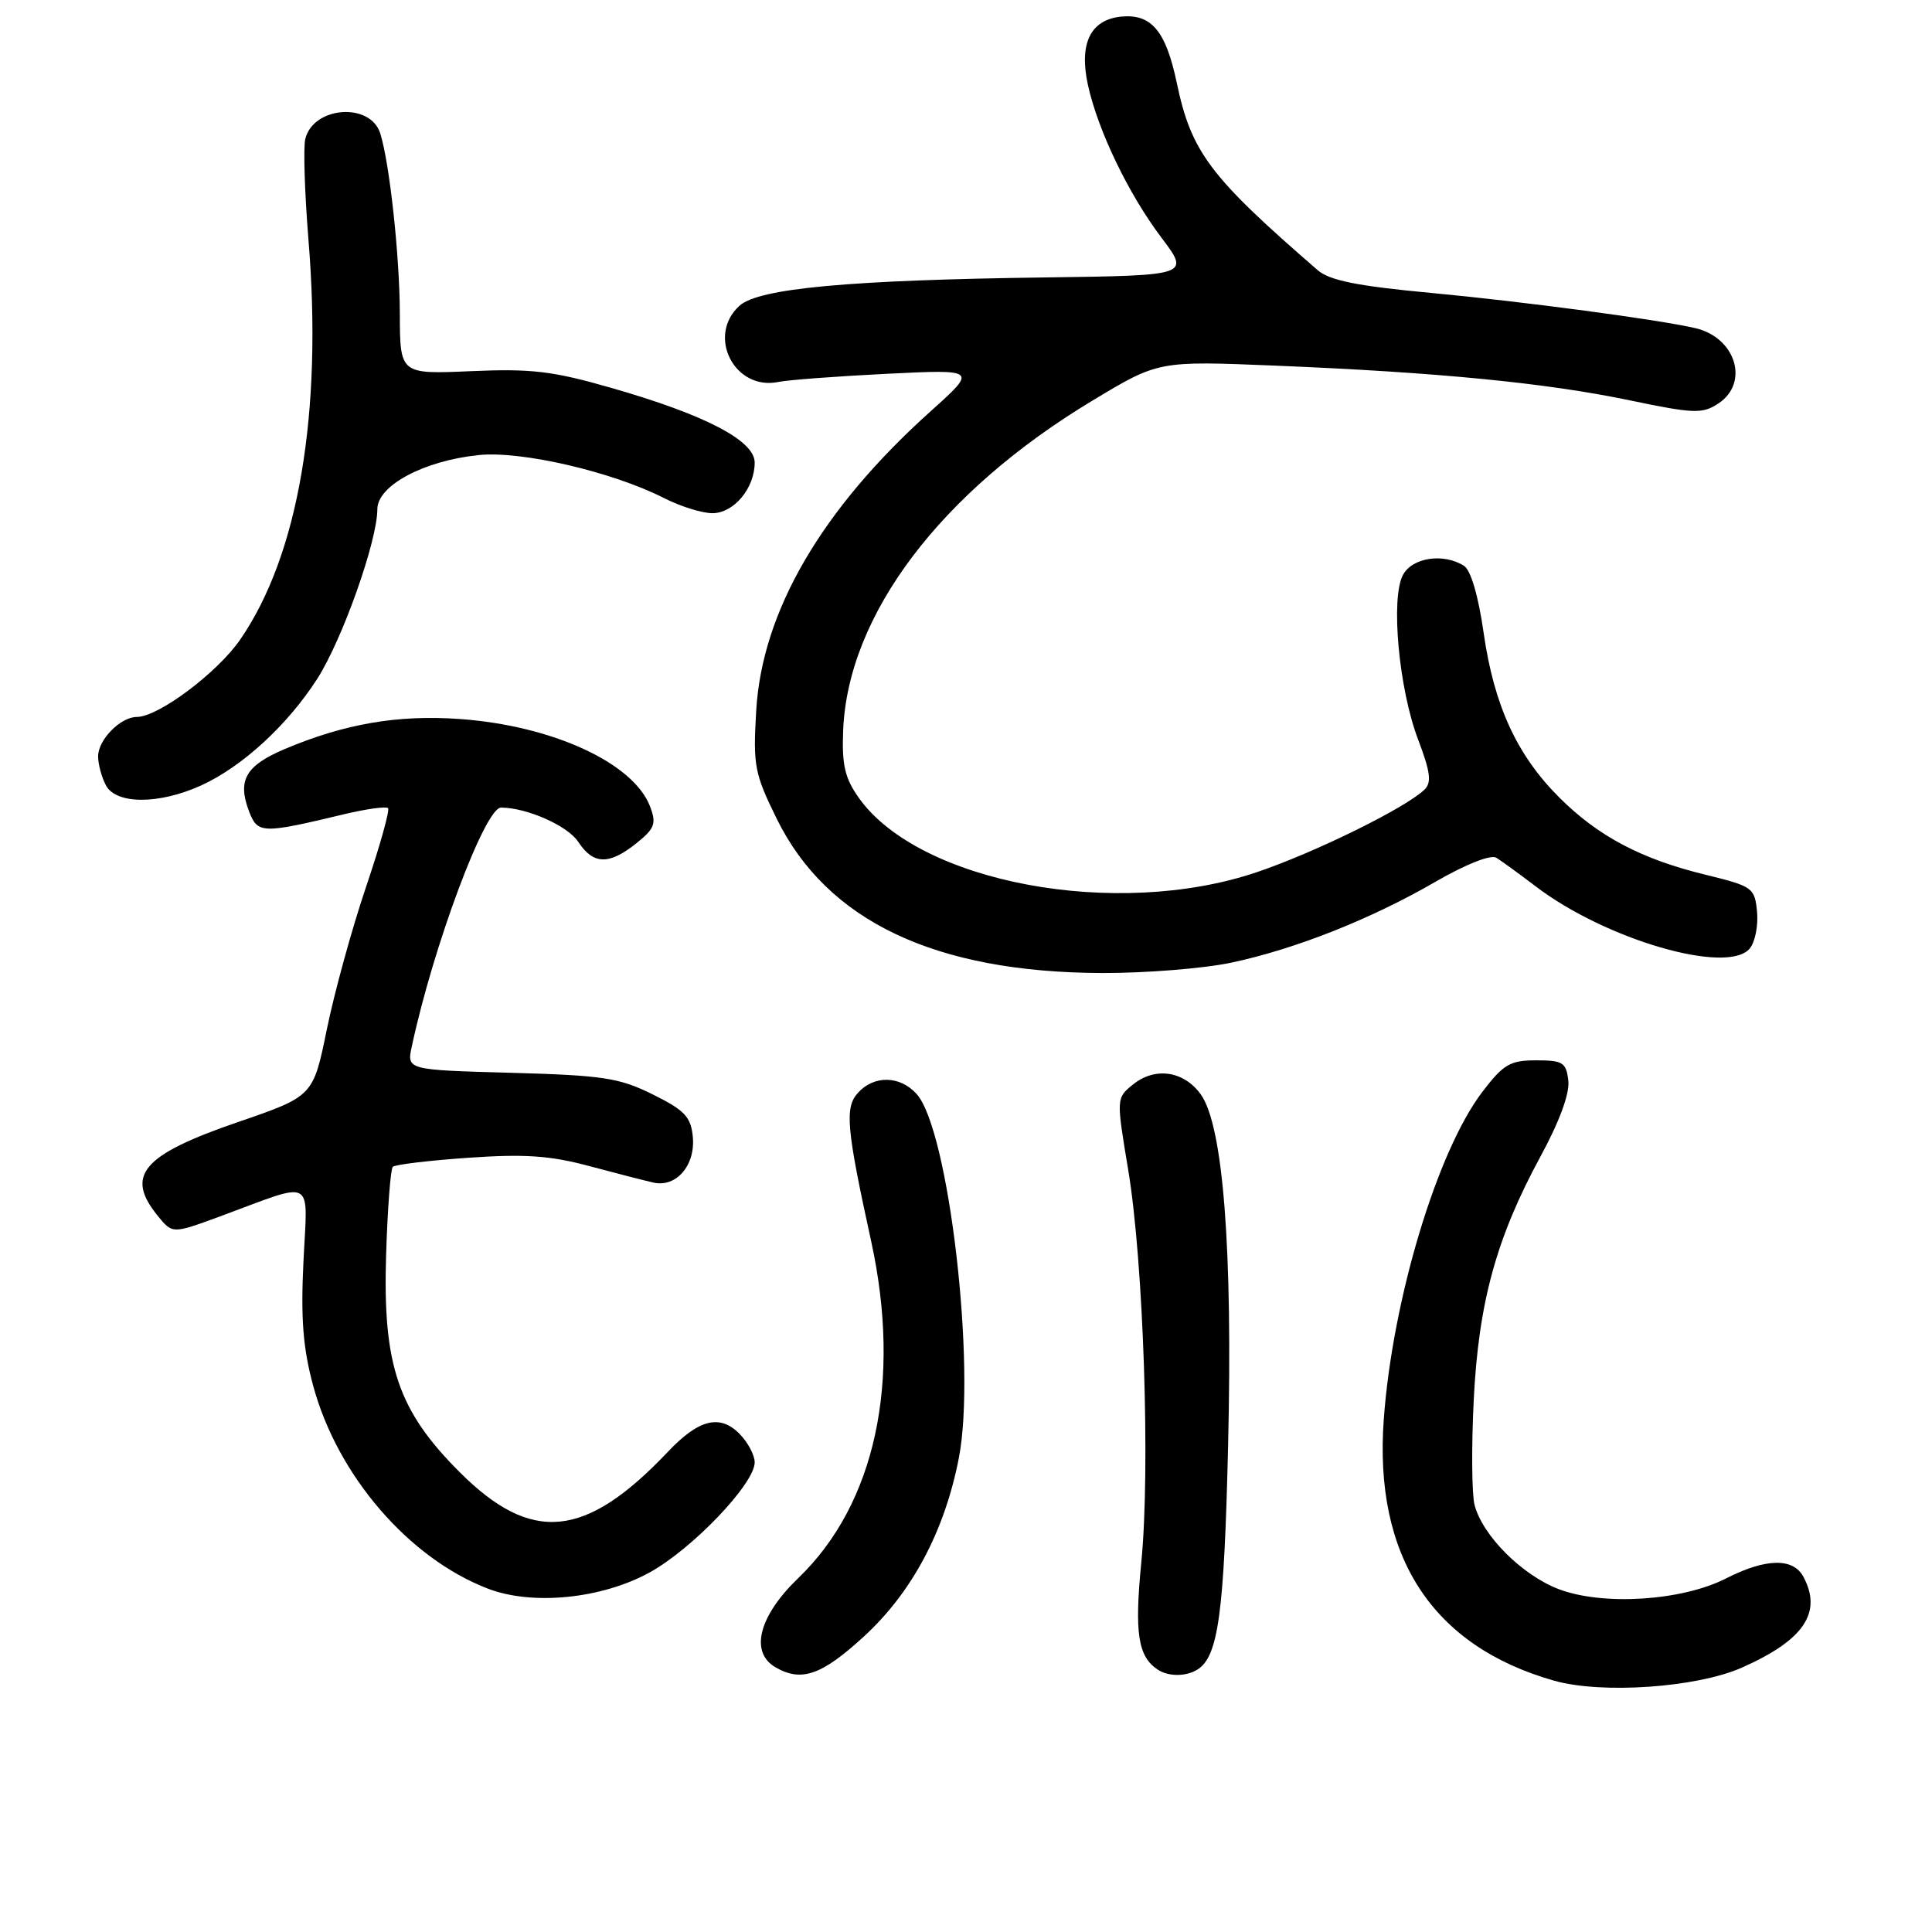 <?xml version="1.0" encoding="UTF-8" standalone="no"?>
<!DOCTYPE svg PUBLIC "-//W3C//DTD SVG 1.1//EN" "http://www.w3.org/Graphics/SVG/1.1/DTD/svg11.dtd" >
<svg xmlns="http://www.w3.org/2000/svg" xmlns:xlink="http://www.w3.org/1999/xlink" version="1.1" viewBox="0 0 256 256">
 <g >
 <path fill="currentColor"
d=" M 230.78 220.98 C 239.02 217.34 241.50 213.68 238.96 208.93 C 237.60 206.39 233.96 206.47 228.71 209.15 C 222.87 212.13 212.40 212.80 206.54 210.57 C 201.66 208.71 196.40 203.43 195.38 199.38 C 195.02 197.95 194.97 191.77 195.27 185.64 C 195.90 172.65 198.26 164.02 204.15 153.19 C 206.65 148.58 208.01 144.88 207.81 143.19 C 207.53 140.78 207.09 140.50 203.55 140.50 C 200.09 140.50 199.21 141.02 196.42 144.68 C 190.44 152.51 184.52 172.16 183.36 188.03 C 182.02 206.22 189.76 218.11 205.93 222.70 C 212.24 224.49 224.81 223.62 230.78 220.98 Z  M 114.41 216.90 C 120.82 211.05 125.17 202.90 127.05 193.20 C 129.39 181.21 125.73 149.67 121.45 144.95 C 119.24 142.51 115.81 142.45 113.68 144.81 C 111.91 146.76 112.15 149.48 115.44 164.50 C 119.49 183.06 115.98 199.29 105.78 209.10 C 100.54 214.14 99.32 218.92 102.75 220.92 C 106.17 222.91 108.85 221.99 114.41 216.90 Z  M 158.69 221.21 C 161.43 219.47 162.21 213.77 162.73 191.50 C 163.35 165.49 162.07 149.12 159.10 145.00 C 156.86 141.89 153.04 141.34 150.13 143.70 C 147.91 145.50 147.91 145.50 149.49 155.00 C 151.52 167.13 152.44 194.71 151.23 207.00 C 150.31 216.38 150.78 219.49 153.40 221.23 C 154.82 222.18 157.18 222.17 158.69 221.21 Z  M 86.00 208.40 C 91.68 205.31 100.00 196.61 100.00 193.77 C 100.00 192.80 99.08 191.08 97.95 189.95 C 95.36 187.36 92.56 188.08 88.50 192.37 C 77.58 203.90 70.45 204.60 60.91 195.07 C 52.74 186.90 50.71 180.92 51.16 166.33 C 51.35 160.18 51.75 154.91 52.05 154.61 C 52.35 154.31 56.85 153.77 62.05 153.41 C 69.48 152.89 72.89 153.12 78.00 154.49 C 81.58 155.45 85.44 156.44 86.59 156.70 C 89.61 157.38 92.17 154.40 91.80 150.62 C 91.55 147.99 90.72 147.11 86.50 145.02 C 82.07 142.82 79.94 142.49 67.70 142.15 C 53.89 141.77 53.89 141.77 54.57 138.64 C 57.43 125.29 64.27 106.99 66.39 107.01 C 69.82 107.02 75.23 109.42 76.62 111.55 C 78.62 114.59 80.69 114.64 84.32 111.74 C 86.76 109.78 87.00 109.14 86.14 106.87 C 83.94 101.08 73.17 96.14 60.89 95.27 C 52.73 94.69 45.68 95.90 37.78 99.23 C 32.56 101.43 31.43 103.38 32.99 107.48 C 34.14 110.49 34.67 110.51 45.72 107.86 C 48.60 107.18 51.16 106.83 51.42 107.08 C 51.67 107.34 50.36 112.04 48.50 117.53 C 46.64 123.01 44.31 131.50 43.31 136.38 C 41.50 145.26 41.50 145.26 31.50 148.69 C 18.82 153.05 16.53 155.75 20.93 161.14 C 22.85 163.50 22.85 163.50 29.18 161.17 C 41.93 156.46 40.75 155.82 40.21 167.16 C 39.84 174.72 40.15 178.65 41.50 183.63 C 44.71 195.51 54.18 206.50 64.67 210.51 C 70.53 212.76 79.66 211.86 86.00 208.40 Z  M 163.14 127.56 C 171.64 125.76 181.68 121.78 190.26 116.81 C 194.23 114.51 197.54 113.21 198.26 113.65 C 198.94 114.07 201.30 115.78 203.50 117.46 C 212.79 124.53 228.92 129.21 231.85 125.68 C 232.56 124.83 232.99 122.64 232.82 120.82 C 232.51 117.63 232.25 117.44 226.00 115.91 C 217.46 113.83 211.76 110.81 206.60 105.66 C 200.98 100.04 197.97 93.47 196.59 83.86 C 195.89 78.95 194.89 75.54 193.98 74.97 C 191.26 73.25 187.14 73.87 185.90 76.18 C 184.25 79.26 185.35 91.29 187.90 97.97 C 189.55 102.32 189.72 103.70 188.74 104.64 C 186.19 107.08 174.23 112.97 166.50 115.58 C 147.91 121.85 121.83 116.98 113.82 105.75 C 111.96 103.14 111.54 101.38 111.72 96.84 C 112.31 81.50 124.61 65.21 144.76 53.08 C 153.50 47.81 153.50 47.81 169.00 48.45 C 190.46 49.33 204.85 50.73 215.92 53.04 C 224.44 54.82 225.57 54.86 227.67 53.48 C 231.83 50.76 230.03 44.76 224.68 43.49 C 220.01 42.38 201.89 39.96 189.59 38.81 C 179.82 37.90 176.17 37.16 174.59 35.79 C 160.30 23.41 157.85 20.16 155.93 10.98 C 154.48 4.09 152.56 1.81 148.57 2.20 C 144.48 2.61 142.94 5.78 144.17 11.32 C 145.52 17.38 149.53 25.69 153.88 31.47 C 157.68 36.50 157.68 36.50 138.59 36.76 C 112.54 37.10 100.53 38.21 97.99 40.51 C 93.59 44.49 97.32 51.81 103.14 50.61 C 104.44 50.34 110.90 49.86 117.50 49.53 C 129.50 48.94 129.50 48.94 123.33 54.48 C 108.86 67.47 100.96 81.03 100.20 94.19 C 99.77 101.45 99.98 102.51 102.92 108.49 C 109.60 122.06 123.90 128.85 146.00 128.93 C 151.78 128.95 159.49 128.33 163.14 127.56 Z  M 26.64 104.08 C 32.08 101.61 38.10 96.08 42.04 89.94 C 45.36 84.76 50.00 71.68 50.00 67.48 C 50.00 64.34 56.15 61.05 63.42 60.30 C 69.09 59.71 81.17 62.52 88.03 66.02 C 90.17 67.11 93.04 68.00 94.40 68.00 C 97.24 68.00 100.00 64.69 100.00 61.29 C 100.00 58.38 93.42 54.95 80.94 51.38 C 73.25 49.17 70.40 48.83 62.42 49.18 C 53.00 49.59 53.00 49.59 52.98 41.55 C 52.96 33.93 51.63 21.66 50.39 17.69 C 49.09 13.51 41.50 14.08 40.45 18.42 C 40.18 19.56 40.37 25.56 40.87 31.74 C 42.76 54.72 39.56 73.52 31.84 84.73 C 28.81 89.14 20.98 95.00 18.13 95.00 C 15.97 95.00 13.00 98.02 13.00 100.22 C 13.00 101.27 13.47 103.00 14.04 104.07 C 15.39 106.60 21.07 106.61 26.64 104.08 Z "/>
</g>
</svg>